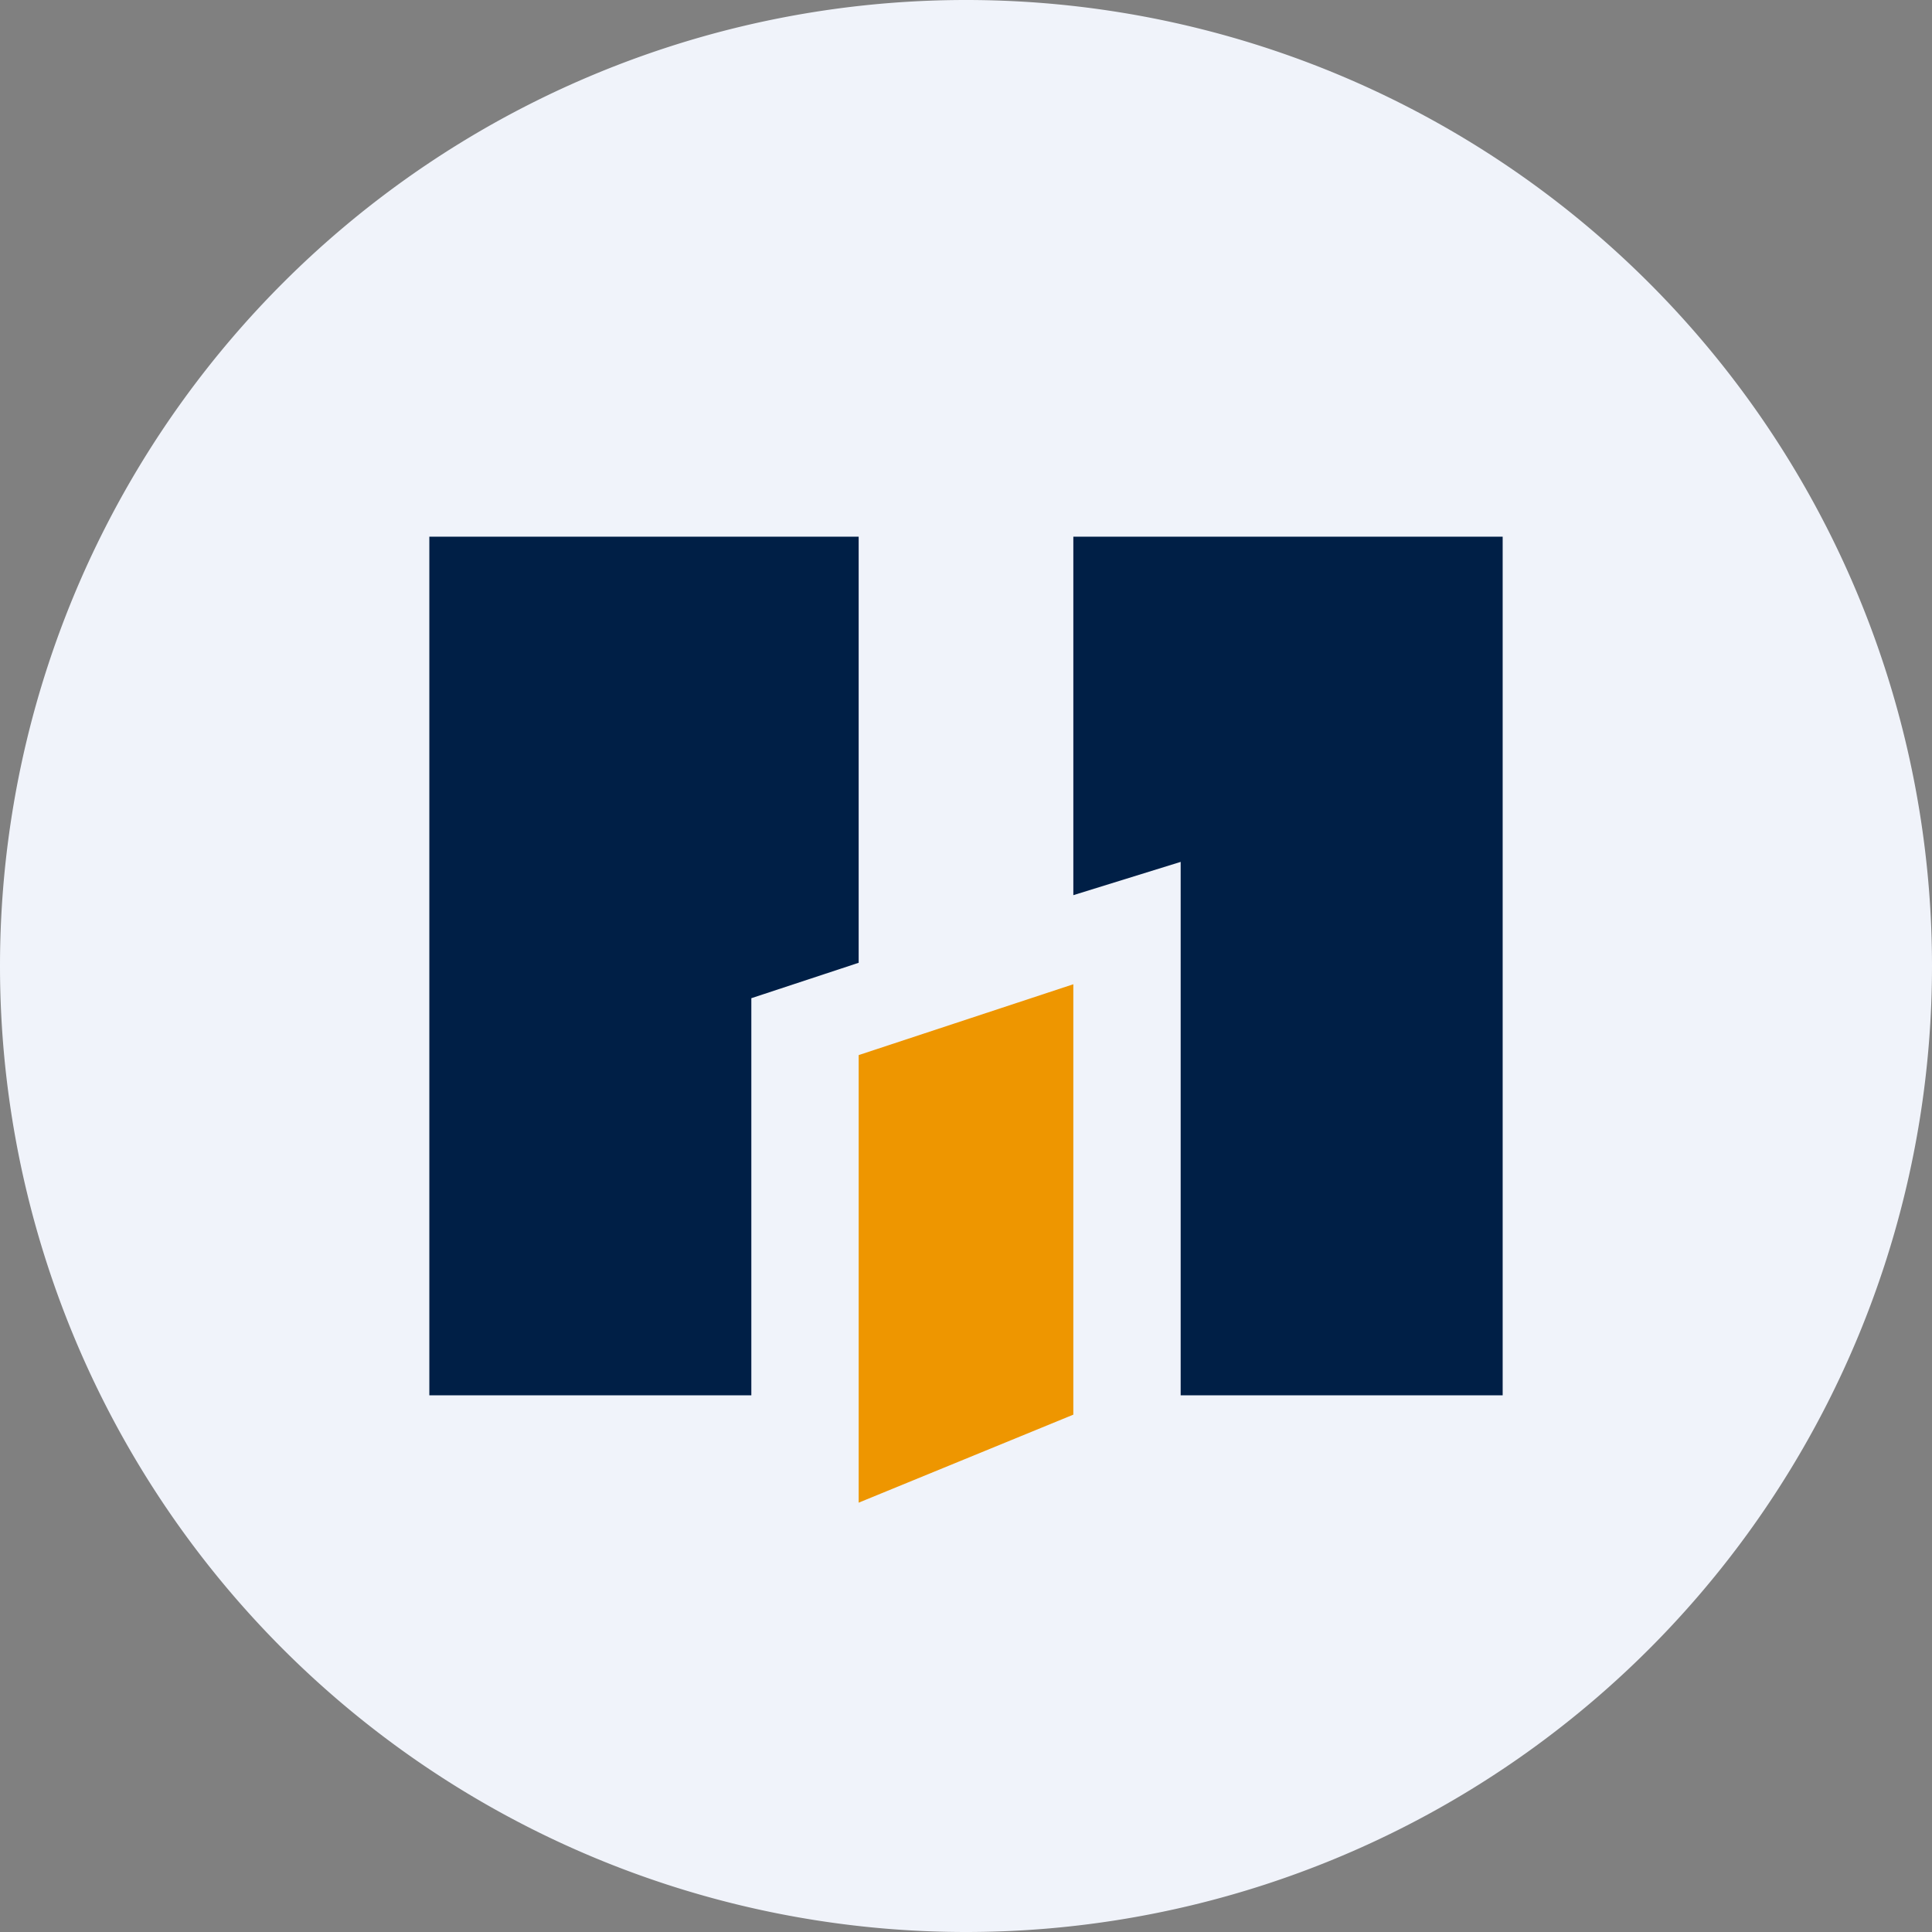 <!-- by TradingView --><svg width="18" height="18" viewBox="0 0 18 18" xmlns="http://www.w3.org/2000/svg"><rect x="0" y="0" width="18" height="18" fill="#808080" stroke="none"/><path d="M0 9a9 9 0 1 1 18 0A9 9 0 1 1 0 9Z" fill="#F0F3FA"/><path d="M4 5h4v3.97L7 9.3V13H4V5Zm7 8h3V5h-4v3.34l1-.31V13Z" fill="#001F46"/><path d="m10 9.17-2 .66V14l2-.82V9.17Z" fill="#EE9600"/></svg>